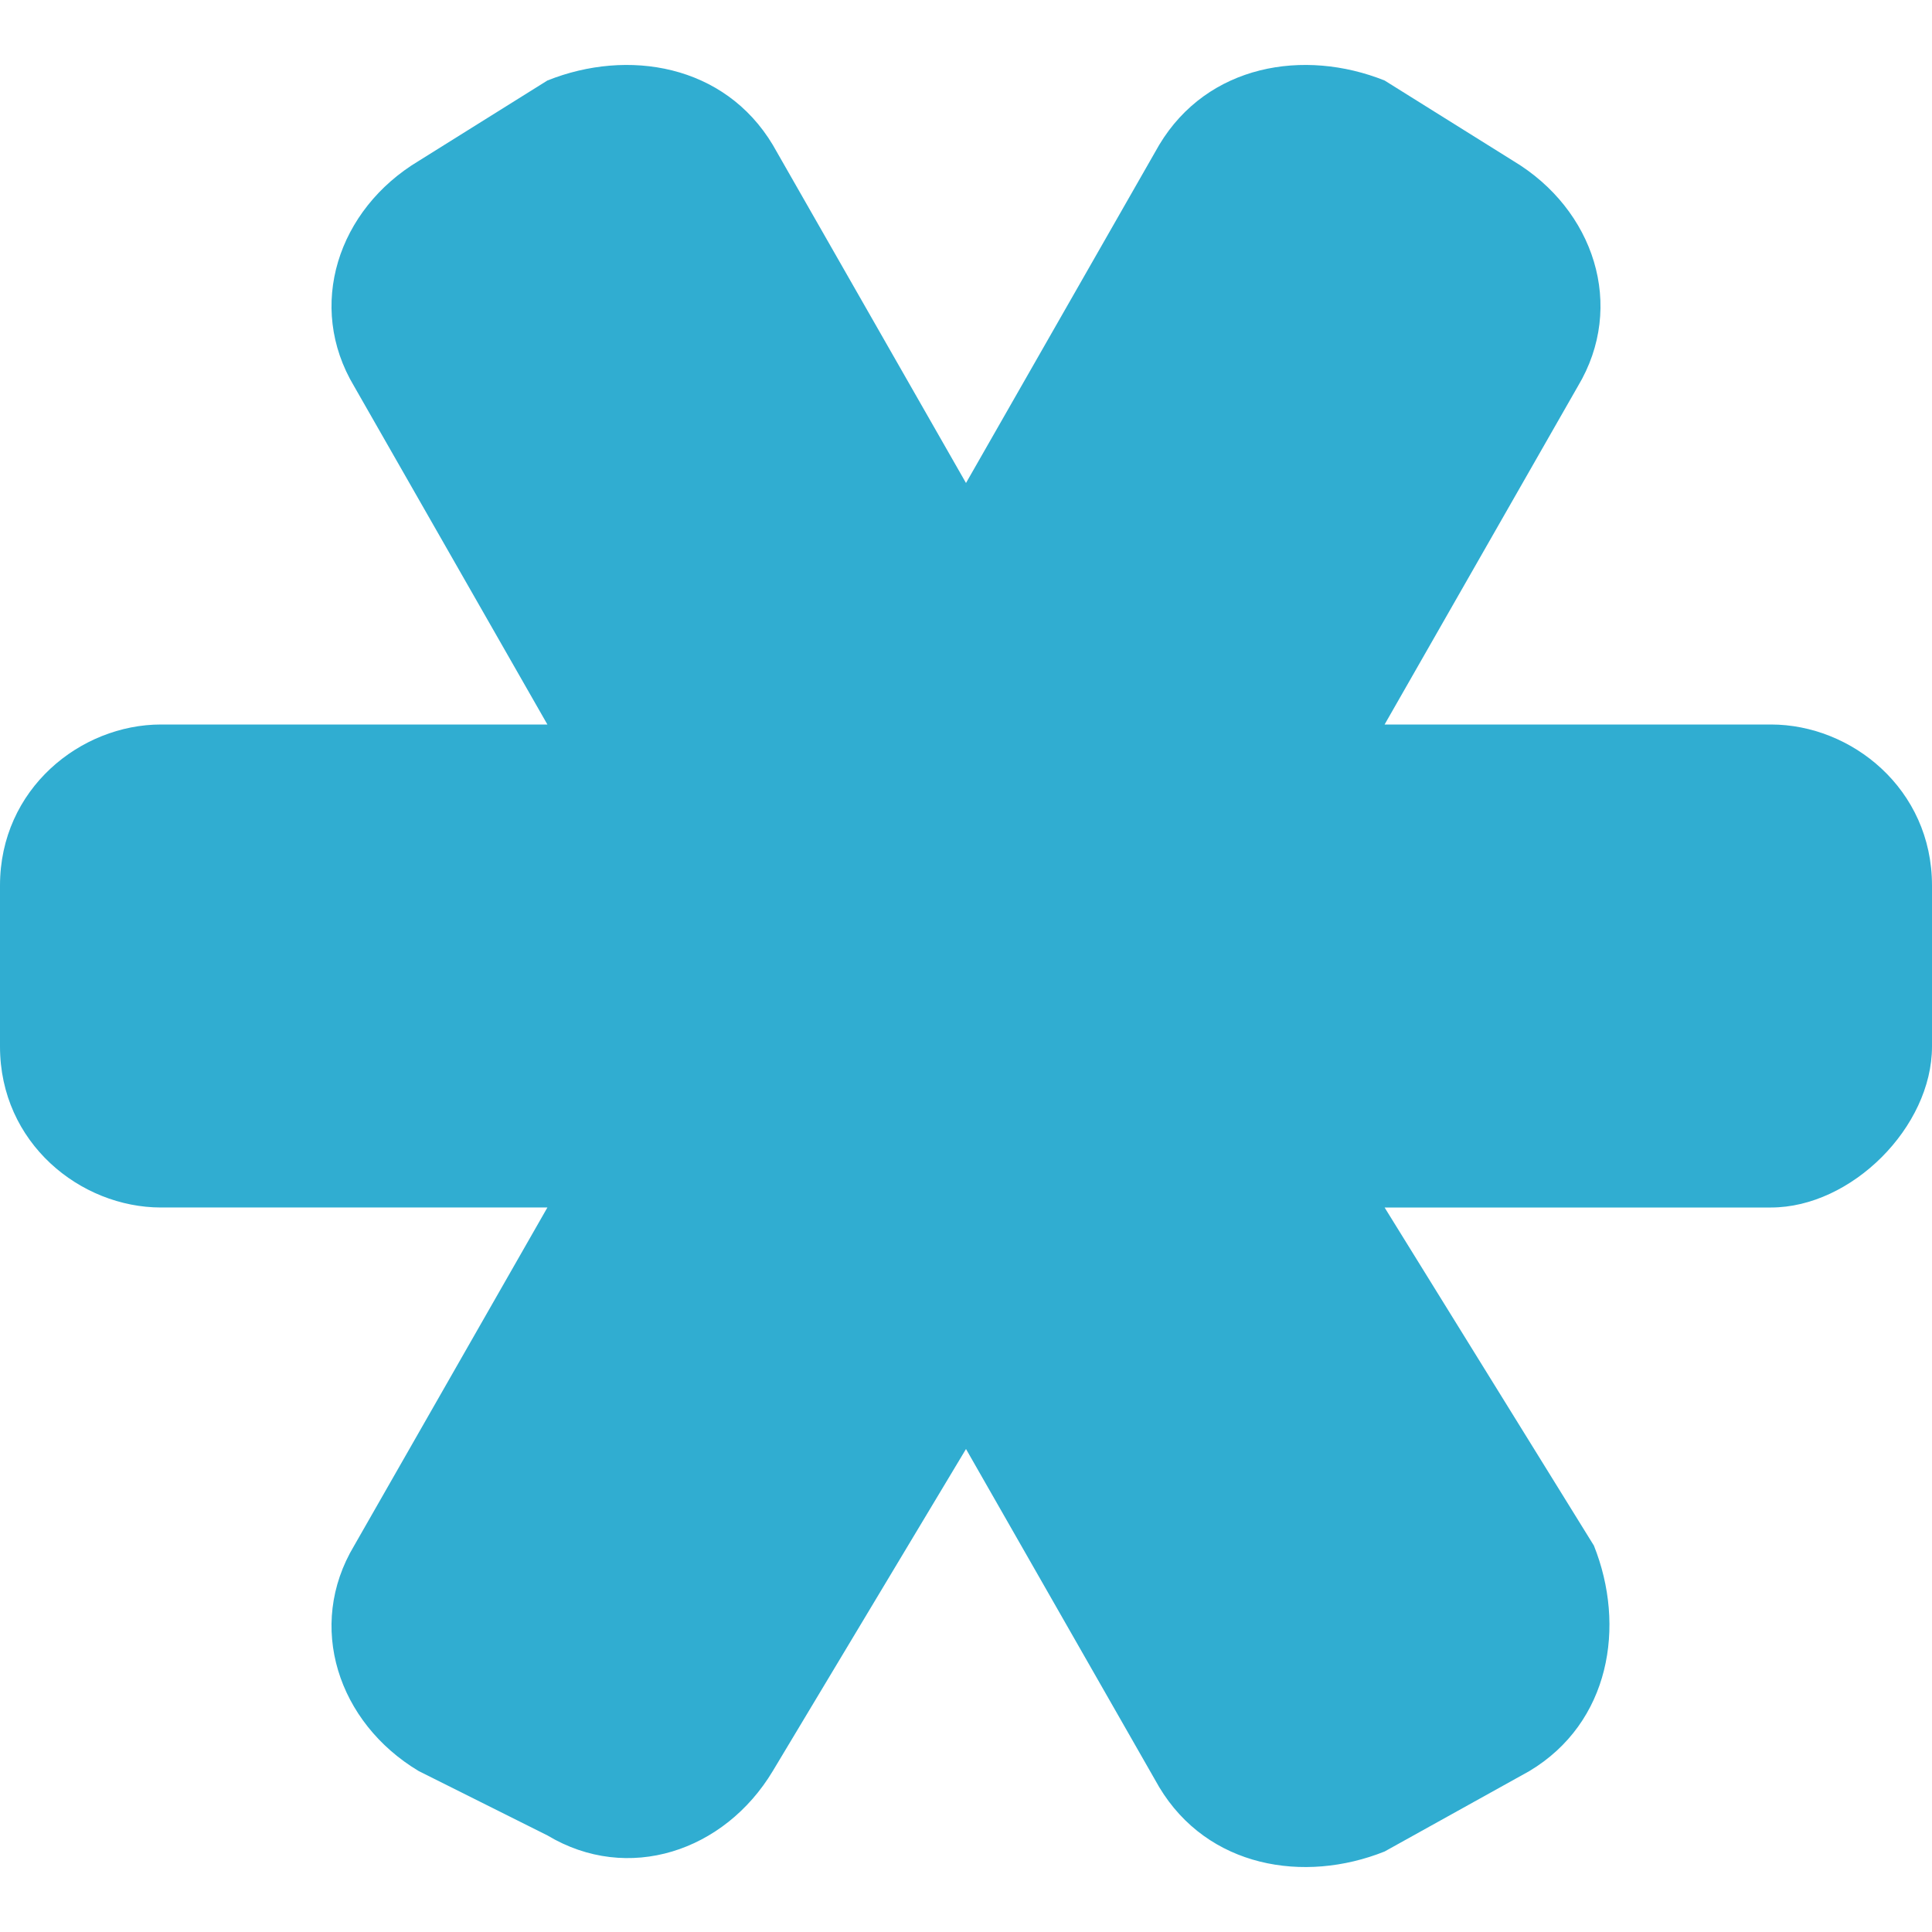 <!DOCTYPE svg PUBLIC "-//W3C//DTD SVG 1.1//EN" "http://www.w3.org/Graphics/SVG/1.1/DTD/svg11.dtd"><svg xmlns="http://www.w3.org/2000/svg" width="12" height="12" viewBox="0 -0.4 12 12" preserveAspectRatio="xMinYMid meet" overflow="visible"><path d="M11 4.1H8.6L9.8 2c.3-.5.1-1.1-.4-1.4L8.6.1C8.1-.1 7.5 0 7.2.5L6 2.6 4.8.5C4.5 0 3.9-.1 3.4.1l-.8.5c-.5.3-.7.9-.4 1.4l1.2 2.1H1c-.5 0-1 .4-1 1v1c0 .6.5 1 1 1h2.4L2.2 9.2c-.3.5-.1 1.1.4 1.4l.8.4c.5.3 1.1.1 1.4-.4l1.2-2 1.2 2.1c.3.5.9.6 1.4.4l.9-.5c.5-.3.6-.9.4-1.4L8.6 7.1H11c.5 0 1-.5 1-1v-1c0-.6-.5-1-1-1z" fill="#30add1"/></svg>